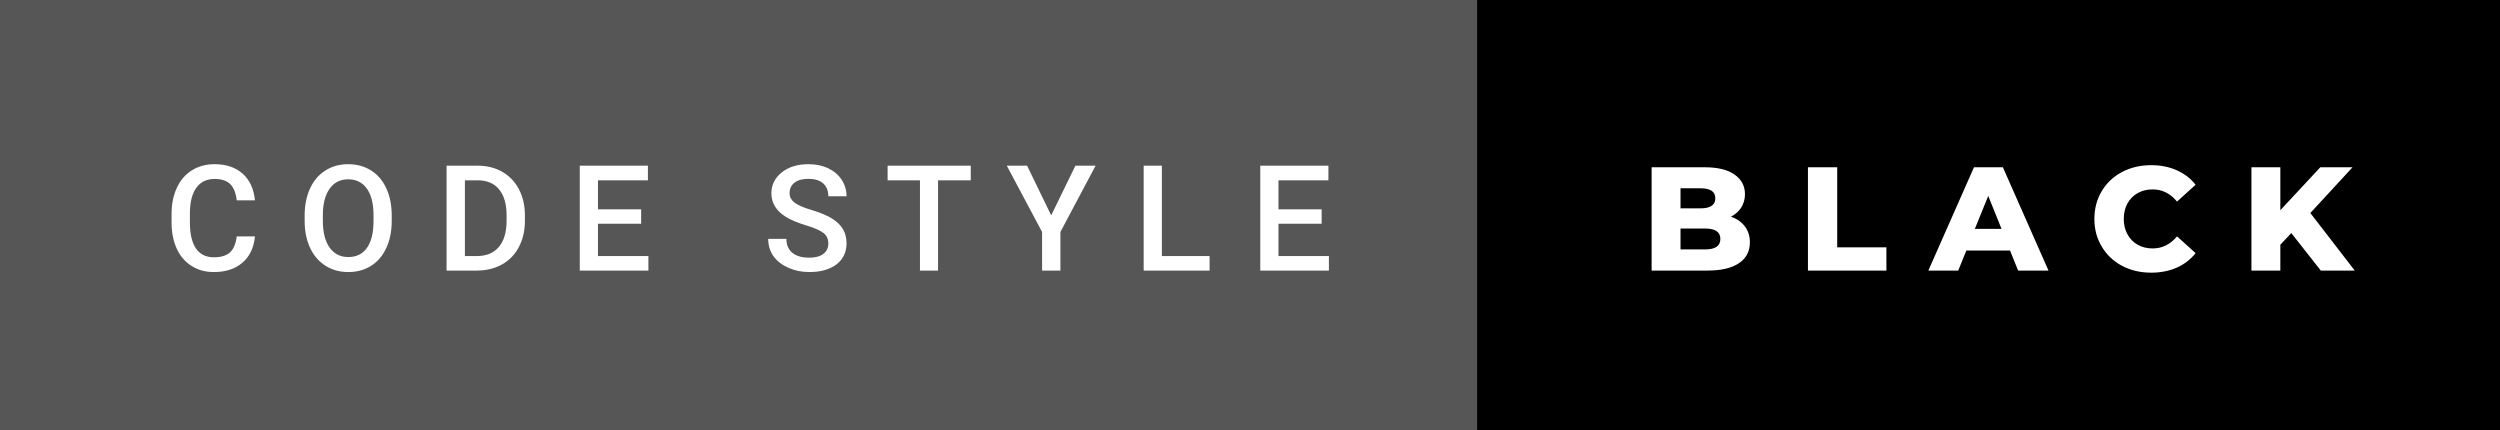 <svg xmlns="http://www.w3.org/2000/svg" width="203.27" height="35" viewBox="0 0 203.27 35"><rect x="0" y="0" width="203.27" height="35" fill="#808080" stroke="none"/><rect class="svg__rect" x="0" y="0" width="122.1" height="35" fill="#565656"/><rect class="svg__rect" x="120.1" y="0" width="83.17" height="35" fill="#000000"/><path class="svg__text" d="M13.95 18.19L13.95 18.19L13.95 17.39Q13.95 16.19 14.38 15.27Q14.80 14.35 15.60 13.85Q16.40 13.35 17.45 13.35L17.45 13.35Q18.86 13.35 19.73 14.12Q20.59 14.89 20.73 16.29L20.73 16.29L19.25 16.29Q19.14 15.37 18.71 14.96Q18.28 14.55 17.45 14.55L17.45 14.55Q16.48 14.55 15.97 15.26Q15.45 15.96 15.44 17.33L15.44 17.33L15.44 18.09Q15.44 19.47 15.93 20.20Q16.43 20.92 17.38 20.92L17.38 20.92Q18.25 20.92 18.69 20.53Q19.13 20.14 19.25 19.22L19.25 19.22L20.73 19.22Q20.60 20.59 19.72 21.35Q18.84 22.12 17.38 22.12L17.38 22.12Q16.36 22.12 15.59 21.63Q14.81 21.15 14.39 20.26Q13.97 19.37 13.95 18.19ZM24.77 18.00L24.77 18.00L24.77 17.52Q24.77 16.28 25.21 15.32Q25.65 14.37 26.46 13.86Q27.27 13.35 28.31 13.35Q29.35 13.35 30.16 13.85Q30.96 14.35 31.40 15.29Q31.84 16.23 31.85 17.48L31.85 17.48L31.85 17.96Q31.85 19.21 31.41 20.16Q30.98 21.10 30.18 21.61Q29.37 22.12 28.32 22.12L28.32 22.12Q27.28 22.12 26.47 21.61Q25.66 21.10 25.22 20.17Q24.78 19.23 24.77 18.00ZM26.25 17.46L26.25 17.96Q26.25 19.36 26.80 20.13Q27.35 20.90 28.32 20.90L28.32 20.90Q29.31 20.90 29.84 20.15Q30.37 19.40 30.37 17.96L30.37 17.96L30.37 17.51Q30.37 16.09 29.83 15.34Q29.29 14.58 28.31 14.58L28.31 14.58Q27.35 14.58 26.81 15.33Q26.26 16.09 26.25 17.46L26.25 17.46ZM38.77 22L36.31 22L36.31 13.47L38.83 13.47Q39.96 13.47 40.84 13.97Q41.72 14.48 42.20 15.40Q42.68 16.33 42.68 17.52L42.68 17.52L42.68 17.95Q42.68 19.16 42.19 20.08Q41.71 21.00 40.82 21.50Q39.92 22 38.77 22L38.77 22ZM37.80 14.66L37.80 20.82L38.76 20.82Q39.93 20.82 40.55 20.09Q41.18 19.36 41.19 17.99L41.19 17.99L41.19 17.52Q41.19 16.13 40.58 15.40Q39.98 14.66 38.83 14.66L38.83 14.66L37.80 14.66ZM52.72 22L47.14 22L47.14 13.47L52.68 13.47L52.68 14.66L48.62 14.66L48.62 17.02L52.13 17.02L52.13 18.19L48.62 18.19L48.62 20.82L52.72 20.82L52.72 22ZM62.46 19.42L62.46 19.42L63.94 19.42Q63.94 20.15 64.42 20.55Q64.90 20.95 65.80 20.95L65.80 20.95Q66.57 20.95 66.96 20.63Q67.35 20.32 67.35 19.80L67.35 19.80Q67.35 19.24 66.95 18.94Q66.56 18.63 65.53 18.32Q64.50 18.01 63.89 17.63L63.89 17.63Q62.72 16.90 62.72 15.72L62.72 15.72Q62.72 14.69 63.56 14.02Q64.40 13.35 65.74 13.35L65.74 13.35Q66.64 13.35 67.33 13.68Q68.03 14.01 68.43 14.61Q68.83 15.22 68.83 15.96L68.83 15.96L67.35 15.96Q67.35 15.29 66.93 14.91Q66.51 14.54 65.73 14.54L65.73 14.54Q65.01 14.54 64.60 14.85Q64.20 15.16 64.20 15.71L64.20 15.71Q64.20 16.18 64.64 16.50Q65.07 16.81 66.07 17.10Q67.06 17.40 67.67 17.78Q68.27 18.16 68.55 18.65Q68.83 19.13 68.83 19.79L68.83 19.79Q68.83 20.86 68.02 21.49Q67.20 22.12 65.80 22.12L65.80 22.12Q64.87 22.12 64.10 21.77Q63.32 21.43 62.89 20.83Q62.46 20.22 62.46 19.42ZM74.80 14.66L72.17 14.66L72.17 13.47L78.93 13.47L78.93 14.66L76.27 14.66L76.27 22L74.80 22L74.80 14.66ZM84.73 18.86L81.86 13.47L83.51 13.47L85.47 17.51L87.44 13.47L89.08 13.47L86.22 18.86L86.22 22L84.73 22L84.73 18.86ZM98.35 22L92.99 22L92.99 13.47L94.47 13.47L94.47 20.82L98.35 20.82L98.35 22ZM108.05 22L102.47 22L102.47 13.47L108.01 13.47L108.01 14.66L103.95 14.66L103.95 17.02L107.46 17.02L107.46 18.19L103.95 18.19L103.95 20.82L108.05 20.82L108.05 22Z" fill="#FFFFFF"/><path class="svg__text" d="M138.83 22L134.29 22L134.29 13.60L138.59 13.60Q140.19 13.60 141.03 14.19Q141.88 14.79 141.88 15.79L141.88 15.79Q141.88 16.39 141.58 16.87Q141.28 17.34 140.74 17.62L140.74 17.62Q141.47 17.87 141.87 18.41Q142.28 18.94 142.28 19.70L142.28 19.70Q142.28 20.80 141.39 21.40Q140.50 22 138.83 22L138.83 22ZM136.64 18.58L136.64 20.28L138.64 20.28Q139.88 20.28 139.88 19.43L139.88 19.43Q139.88 18.58 138.64 18.58L138.64 18.58L136.64 18.58ZM136.64 15.31L136.64 16.94L138.27 16.94Q139.47 16.94 139.47 16.12L139.47 16.12Q139.47 15.31 138.27 15.31L138.27 15.31L136.64 15.31ZM153.38 22L147.00 22L147.00 13.60L149.38 13.60L149.38 20.11L153.38 20.11L153.38 22ZM159.22 22L156.79 22L160.50 13.60L162.85 13.60L166.56 22L164.09 22L163.43 20.37L159.88 20.37L159.22 22ZM161.66 15.93L160.57 18.61L162.74 18.61L161.66 15.93ZM170.29 17.80L170.29 17.80Q170.29 16.54 170.89 15.54Q171.48 14.55 172.53 13.99Q173.59 13.43 174.91 13.43L174.91 13.43Q176.06 13.43 176.98 13.84Q177.91 14.25 178.52 15.02L178.52 15.02L177.01 16.39Q176.19 15.40 175.03 15.40L175.03 15.40Q174.34 15.40 173.81 15.70Q173.28 16 172.98 16.54Q172.68 17.09 172.68 17.80L172.68 17.80Q172.68 18.51 172.98 19.05Q173.28 19.60 173.81 19.90Q174.34 20.20 175.03 20.20L175.03 20.20Q176.19 20.20 177.01 19.22L177.01 19.22L178.52 20.58Q177.91 21.35 176.99 21.76Q176.06 22.17 174.91 22.17L174.91 22.17Q173.59 22.17 172.53 21.61Q171.48 21.05 170.89 20.05Q170.29 19.06 170.29 17.80ZM185.41 22L183.06 22L183.06 13.60L185.41 13.60L185.41 17.09L188.66 13.60L191.28 13.60L187.85 17.32L191.46 22L188.70 22L186.30 18.95L185.41 19.90L185.41 22Z" fill="#FFFFFF" x="133.1"/></svg>